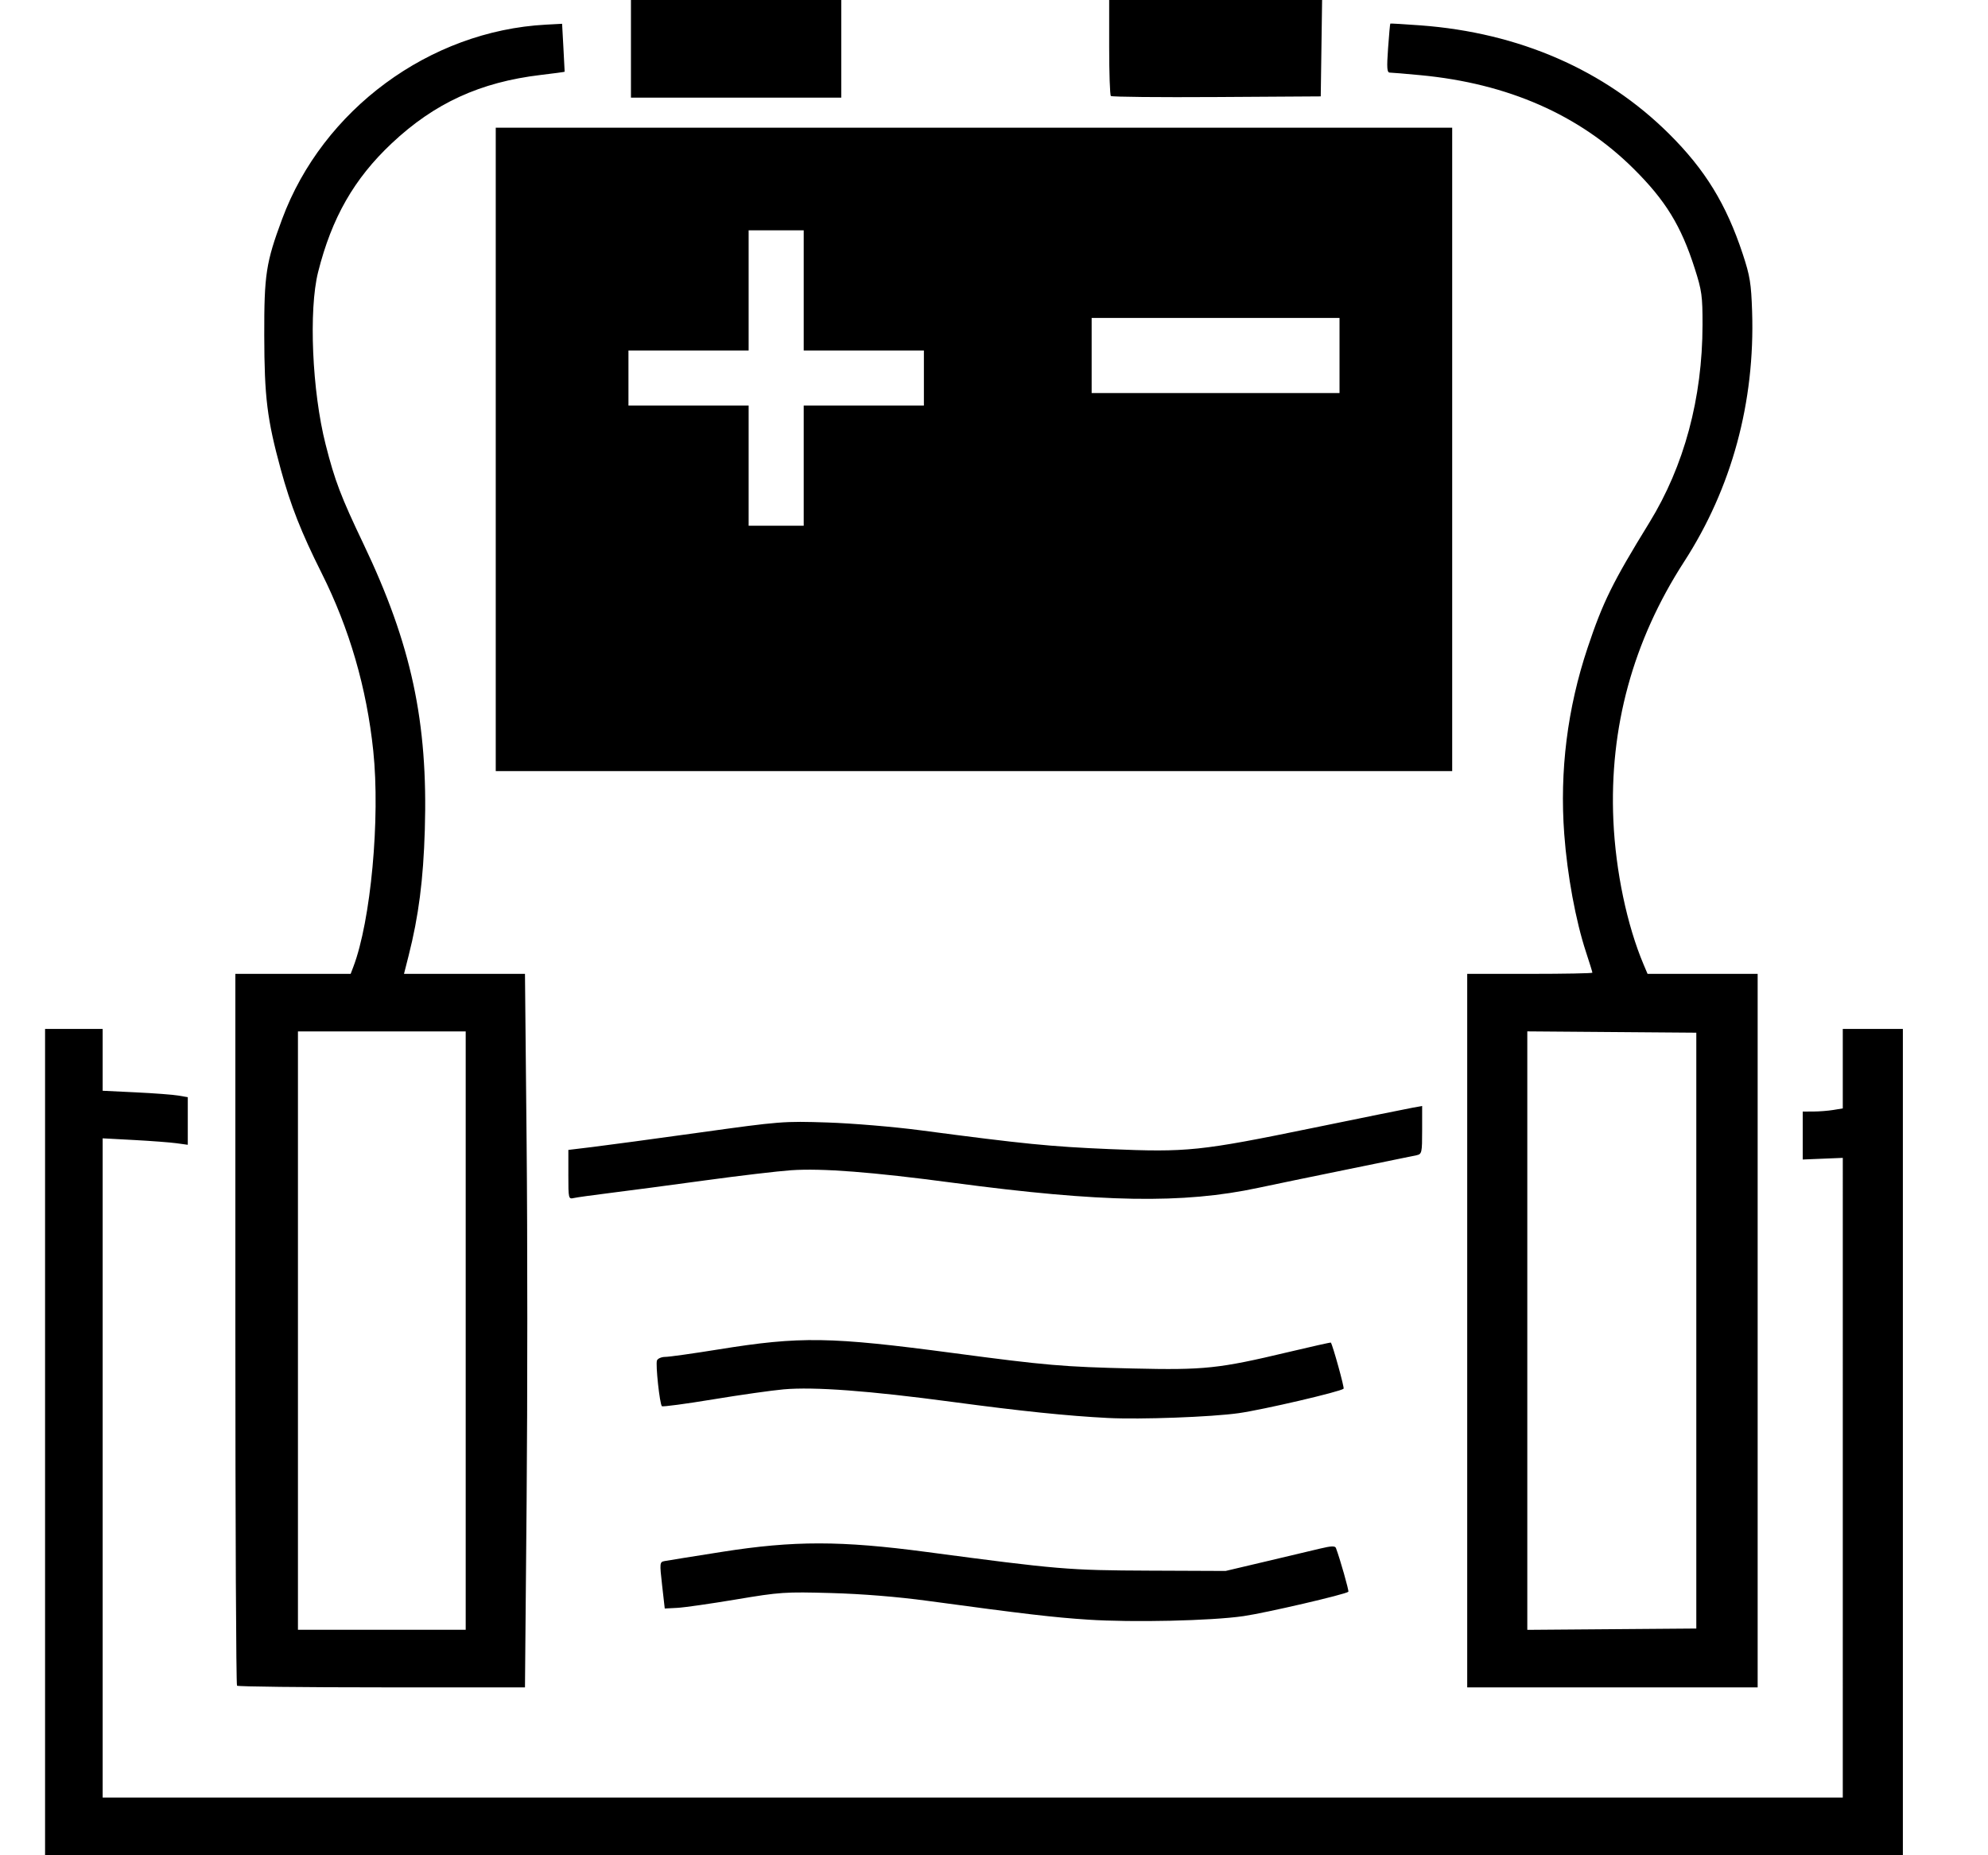 <?xml version="1.0" encoding="UTF-8" standalone="no"?><svg xmlns="http://www.w3.org/2000/svg" width="794" height="741"><path d="M18 576V411h23v24.692l13.25.637c7.287.35 14.938.929 17 1.285l3.75.648v19.01l-4.54-.622c-2.496-.343-10.146-.922-17-1.289L41 454.695V718h695l.002-127.75.002-127.75-8.002.326-8.003.326V444l4.25-.011c2.338-.006 5.938-.29 8-.63l3.75-.62V411h24v330H18V576zm76.667 97.333c-.367-.366-.667-64.491-.667-142.5V389h46.049l1.05-2.75c7.016-18.385 10.805-59.337 7.985-86.312-2.626-25.124-9.521-48.863-20.629-71.025-8.132-16.225-12.378-27.01-16.333-41.487-5.441-19.918-6.532-28.776-6.579-53.426-.047-24.364.682-29.113 7.138-46.5C128.92 43.765 171.541 12.34 218 9.849l6.5-.349.521 9.5c.287 5.225.512 9.569.5 9.653-.011.084-4.296.66-9.521 1.28-24.225 2.874-42.492 11.262-59.598 27.365-14.993 14.115-23.896 29.698-29.348 51.369-3.813 15.157-2.404 47.616 2.988 68.833 3.696 14.546 6.08 20.813 15.123 39.76 19.145 40.115 25.808 71.174 24.506 114.24-.606 20.027-2.467 34.464-6.478 50.262L161.354 389h48.318l.659 67.898c.362 37.345.362 101.47 0 142.5L209.67 674h-57.169c-31.443 0-57.469-.3-57.835-.667zM186 531.5V412h-67v239h67V531.5zm400 0V389h25c13.75 0 25-.211 25-.47 0-.257-1.152-3.97-2.56-8.25-4.12-12.52-7.462-30.644-8.687-47.106-1.877-25.223 1.264-50.294 9.32-74.393 6.137-18.357 9.966-26.124 24.647-49.99 13.932-22.65 21.22-49.737 21.262-79.029.016-11.537-.276-13.659-3.101-22.5-5.462-17.097-11.66-27.202-24.488-39.927-21.64-21.467-50.184-33.999-84.946-37.295-6.02-.571-11.576-1.039-12.345-1.04-1.147 0-1.275-1.735-.715-9.701.375-5.336.779-9.778.897-9.873.119-.095 5.562.224 12.096.708 39.368 2.92 73.545 17.83 99.18 43.273 14.448 14.338 22.917 28.146 29.498 48.093 2.871 8.7 3.355 11.676 3.725 22.9 1.193 36.192-8.134 70.537-27.142 99.943-20.454 31.643-29.917 66.274-28.266 103.438.896 20.155 5.444 41.819 12.065 57.469l1.587 3.75H702v285H586V531.5zm91.5 0v-119l-33.75-.263-33.75-.264v239.054l33.75-.264 33.75-.263v-119zm-243 115.446c-13.662-.89-25.192-2.242-64-7.501-12.11-1.641-26.072-2.772-38.5-3.12-18.528-.516-20.422-.389-38 2.559-10.175 1.706-20.75 3.217-23.5 3.359l-5 .257-1.053-9.28c-1.02-8.983-.988-9.293 1-9.672 1.129-.215 11.503-1.879 23.053-3.697 28.519-4.49 47.405-4.478 81.5.054 52.732 7.01 56.633 7.336 89 7.47l30.5.125 16-3.777c8.8-2.077 18.615-4.405 21.81-5.174 4.376-1.052 5.921-1.107 6.256-.223 1.616 4.264 5.278 17.164 4.962 17.48-1.026 1.025-32.976 8.45-41.892 9.736-12.994 1.872-44.149 2.576-62.136 1.404zm8-80.549c-16.164-.828-34.7-2.743-62-6.403-33.31-4.467-55.329-6.109-67.5-5.033-4.675.413-17.407 2.22-28.294 4.017-10.887 1.797-20.043 3.018-20.347 2.714-.874-.874-2.58-16.675-1.97-18.261.301-.787 1.8-1.433 3.33-1.436 1.53-.003 11.09-1.346 21.245-2.984 32.78-5.288 44.488-5.104 94.036 1.485 36.77 4.889 43.697 5.483 71.5 6.133 28.546.668 34.241.067 61.992-6.539 9.3-2.213 16.972-3.926 17.052-3.807.806 1.212 5.462 18.045 5.092 18.414-1.173 1.174-32.091 8.385-41.904 9.774-10.87 1.539-39.32 2.588-52.232 1.926zM227 469.179v-9.858l9.75-1.177c5.362-.647 24.6-3.244 42.75-5.771 32.154-4.477 33.462-4.58 51-4.005 9.9.324 26.55 1.718 37 3.099 41.467 5.477 51.931 6.52 75.5 7.522 31.261 1.329 36.236.811 81.5-8.478 19.8-4.063 37.688-7.69 39.75-8.06l3.75-.674v9.593c0 9.134-.107 9.615-2.25 10.085-1.238.272-13.5 2.784-27.25 5.582-13.75 2.799-29.95 6.147-36 7.441-30.006 6.418-62.438 5.873-121.968-2.046-32.233-4.289-52.209-5.834-64.532-4.992-5.225.357-20.75 2.189-34.5 4.072-13.75 1.882-30.625 4.117-37.5 4.966-6.875.85-13.512 1.773-14.75 2.052-2.216.5-2.25.357-2.25-9.35zM198 179.5V51h382v257H198V179.5zm123 6.5v-24h48v-22h-48V92h-22v48h-48v22h48v48h22v-24zm214-44v-15h-99v30h99v-15zM252 19.5V0h84v39h-84V19.5zm191.678 18.844c-.373-.372-.678-9.152-.678-19.51V0h85.043l-.271 19.25-.272 19.25-41.572.26c-22.865.144-41.878-.043-42.25-.416z"/></svg>